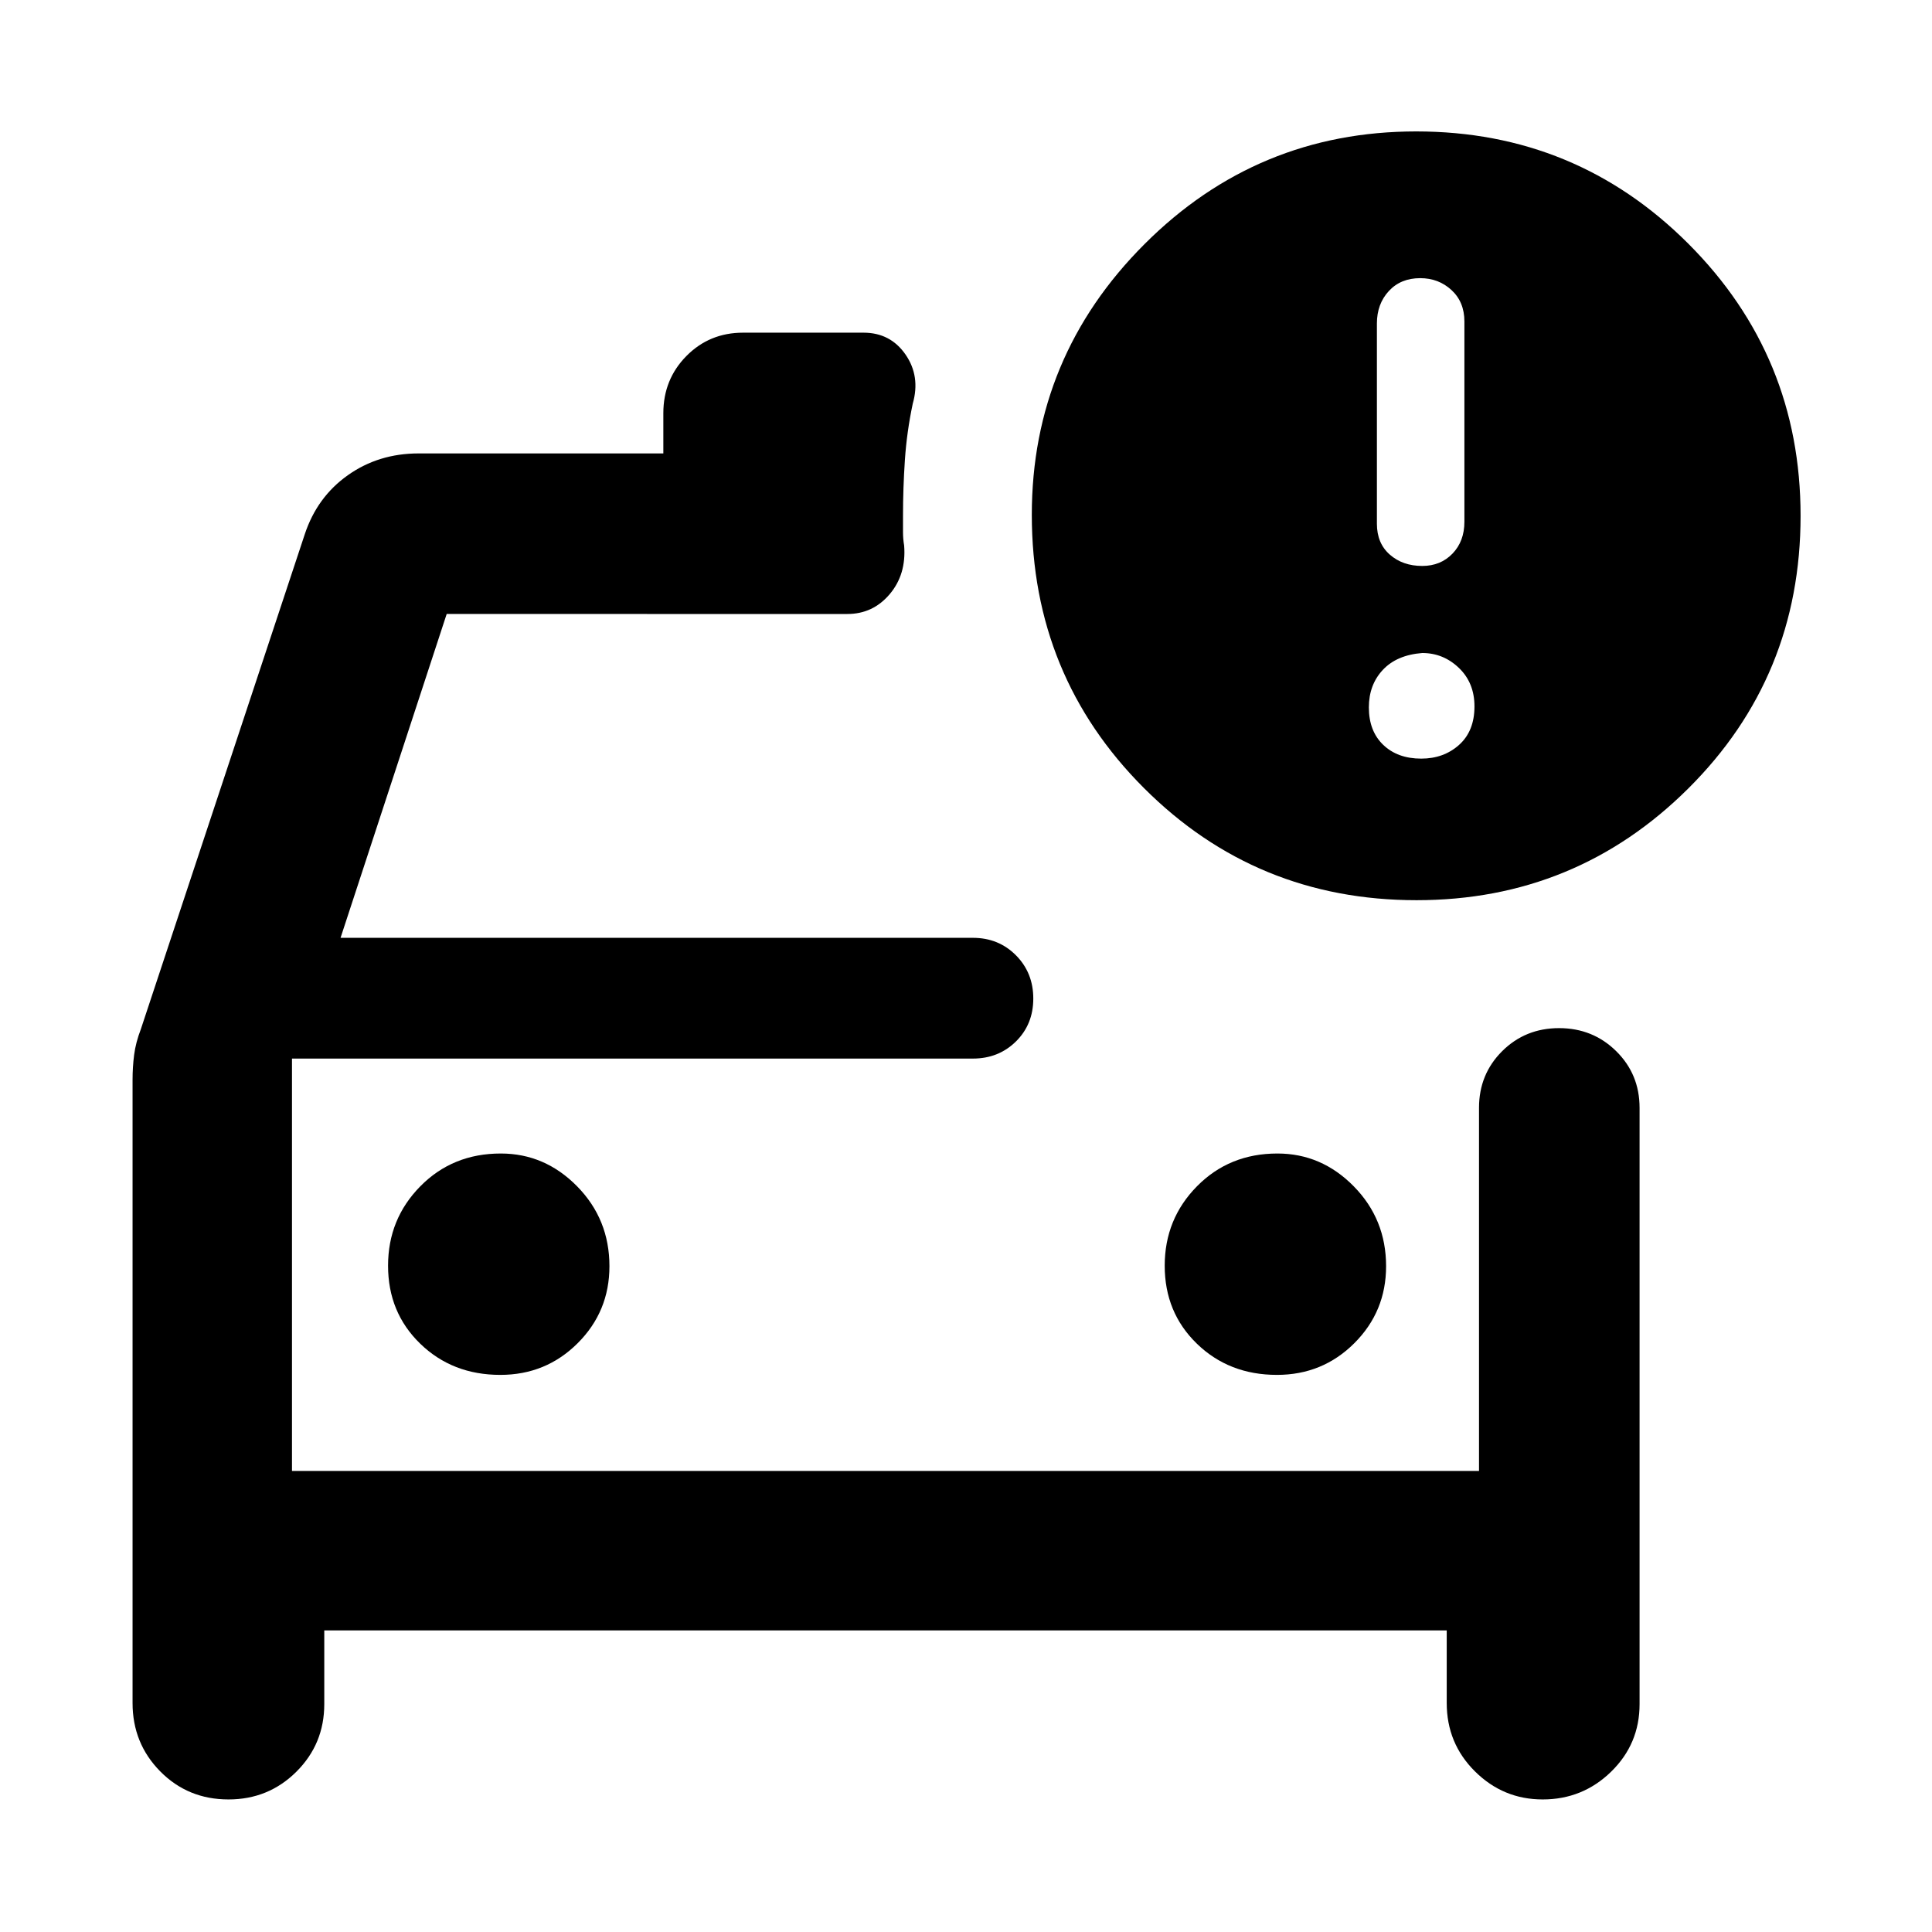 <svg xmlns="http://www.w3.org/2000/svg" width="48" height="48" viewBox="0 -960 960 960"><path d="M145.087-229.087v-217.914 217.914Zm489.417-47.739q22.67 0 38.452-15.75 15.783-15.75 15.783-38.25 0-23.334-16.033-39.667-16.032-16.333-37.967-16.333-23.899 0-39.949 16.264-16.051 16.265-16.051 39.5 0 23.236 15.982 38.736 15.982 15.5 39.783 15.5Zm-385.913 0q22.67 0 38.453-15.75 15.782-15.75 15.782-38.25 0-23.334-16.032-39.667-16.033-16.333-37.968-16.333-23.898 0-39.949 16.264-16.051 16.265-16.051 39.5 0 23.236 15.982 38.736 15.982 15.5 39.783 15.5Zm455.293-235.87q-79.753 0-135.47-55.728-55.718-55.728-55.718-135.762 0-78.51 56-134.51 56-56 135-56 79.435 0 135.218 55.782 55.782 55.783 55.782 135.218 0 80-55.812 135.5-55.813 55.5-135 55.5Zm2.812-166.088q9.131 0 15.044-6.13 5.913-6.131 5.913-15.826v-99.522q0-9.695-6.413-15.608-6.413-5.914-15.544-5.914-9.695 0-15.608 6.414-5.914 6.413-5.914 16.108v99.522q0 9.695 6.414 15.326 6.413 5.63 16.108 5.63Zm-.5 95.74q11.196 0 18.827-6.848 7.63-6.848 7.63-19.109 0-11.695-7.73-19.108-7.731-7.414-18.227-7.414-12.695 1-19.608 8.414-6.914 7.413-6.914 18.608 0 11.761 7.131 18.609 7.13 6.848 18.891 6.848ZM65.869-423.435q0-6.362.782-12.442.783-6.08 3.348-12.775l81.435-245.87q6.131-18.522 21.406-29.348 15.276-10.826 35.16-10.826h121.609v-20.001q0-16.782 11.451-28.391 11.451-11.608 28.158-11.608h59.869q13.326 0 20.837 10.826 7.511 10.826 3.613 24.46-2.971 14.062-3.906 28.009-.935 13.946-.935 27.705v8.152q0 3.326.566 6.622 1.13 14.357-7.2 24.183t-21.018 9.826H221.957L169.218-494h314.217q12.75 0 21.375 8.675 8.625 8.676 8.625 21.5 0 12.825-8.625 21.325t-21.375 8.5H145.087v204.913h589.826v-180.435q0-16.707 11.501-28.158 11.502-11.451 28.283-11.451 16.782 0 28.391 11.451 11.608 11.451 11.608 28.158v296.305q0 19.775-14.137 33.562-14.138 13.786-34.011 13.786-19.591 0-33.635-13.927-14.043-13.928-14.043-33.986v-36.087H161.13v36.652q0 19.775-13.854 33.562-13.855 13.786-33.729 13.786-20.156 0-33.917-13.927-13.761-13.928-13.761-33.986v-309.653Z"/></svg>